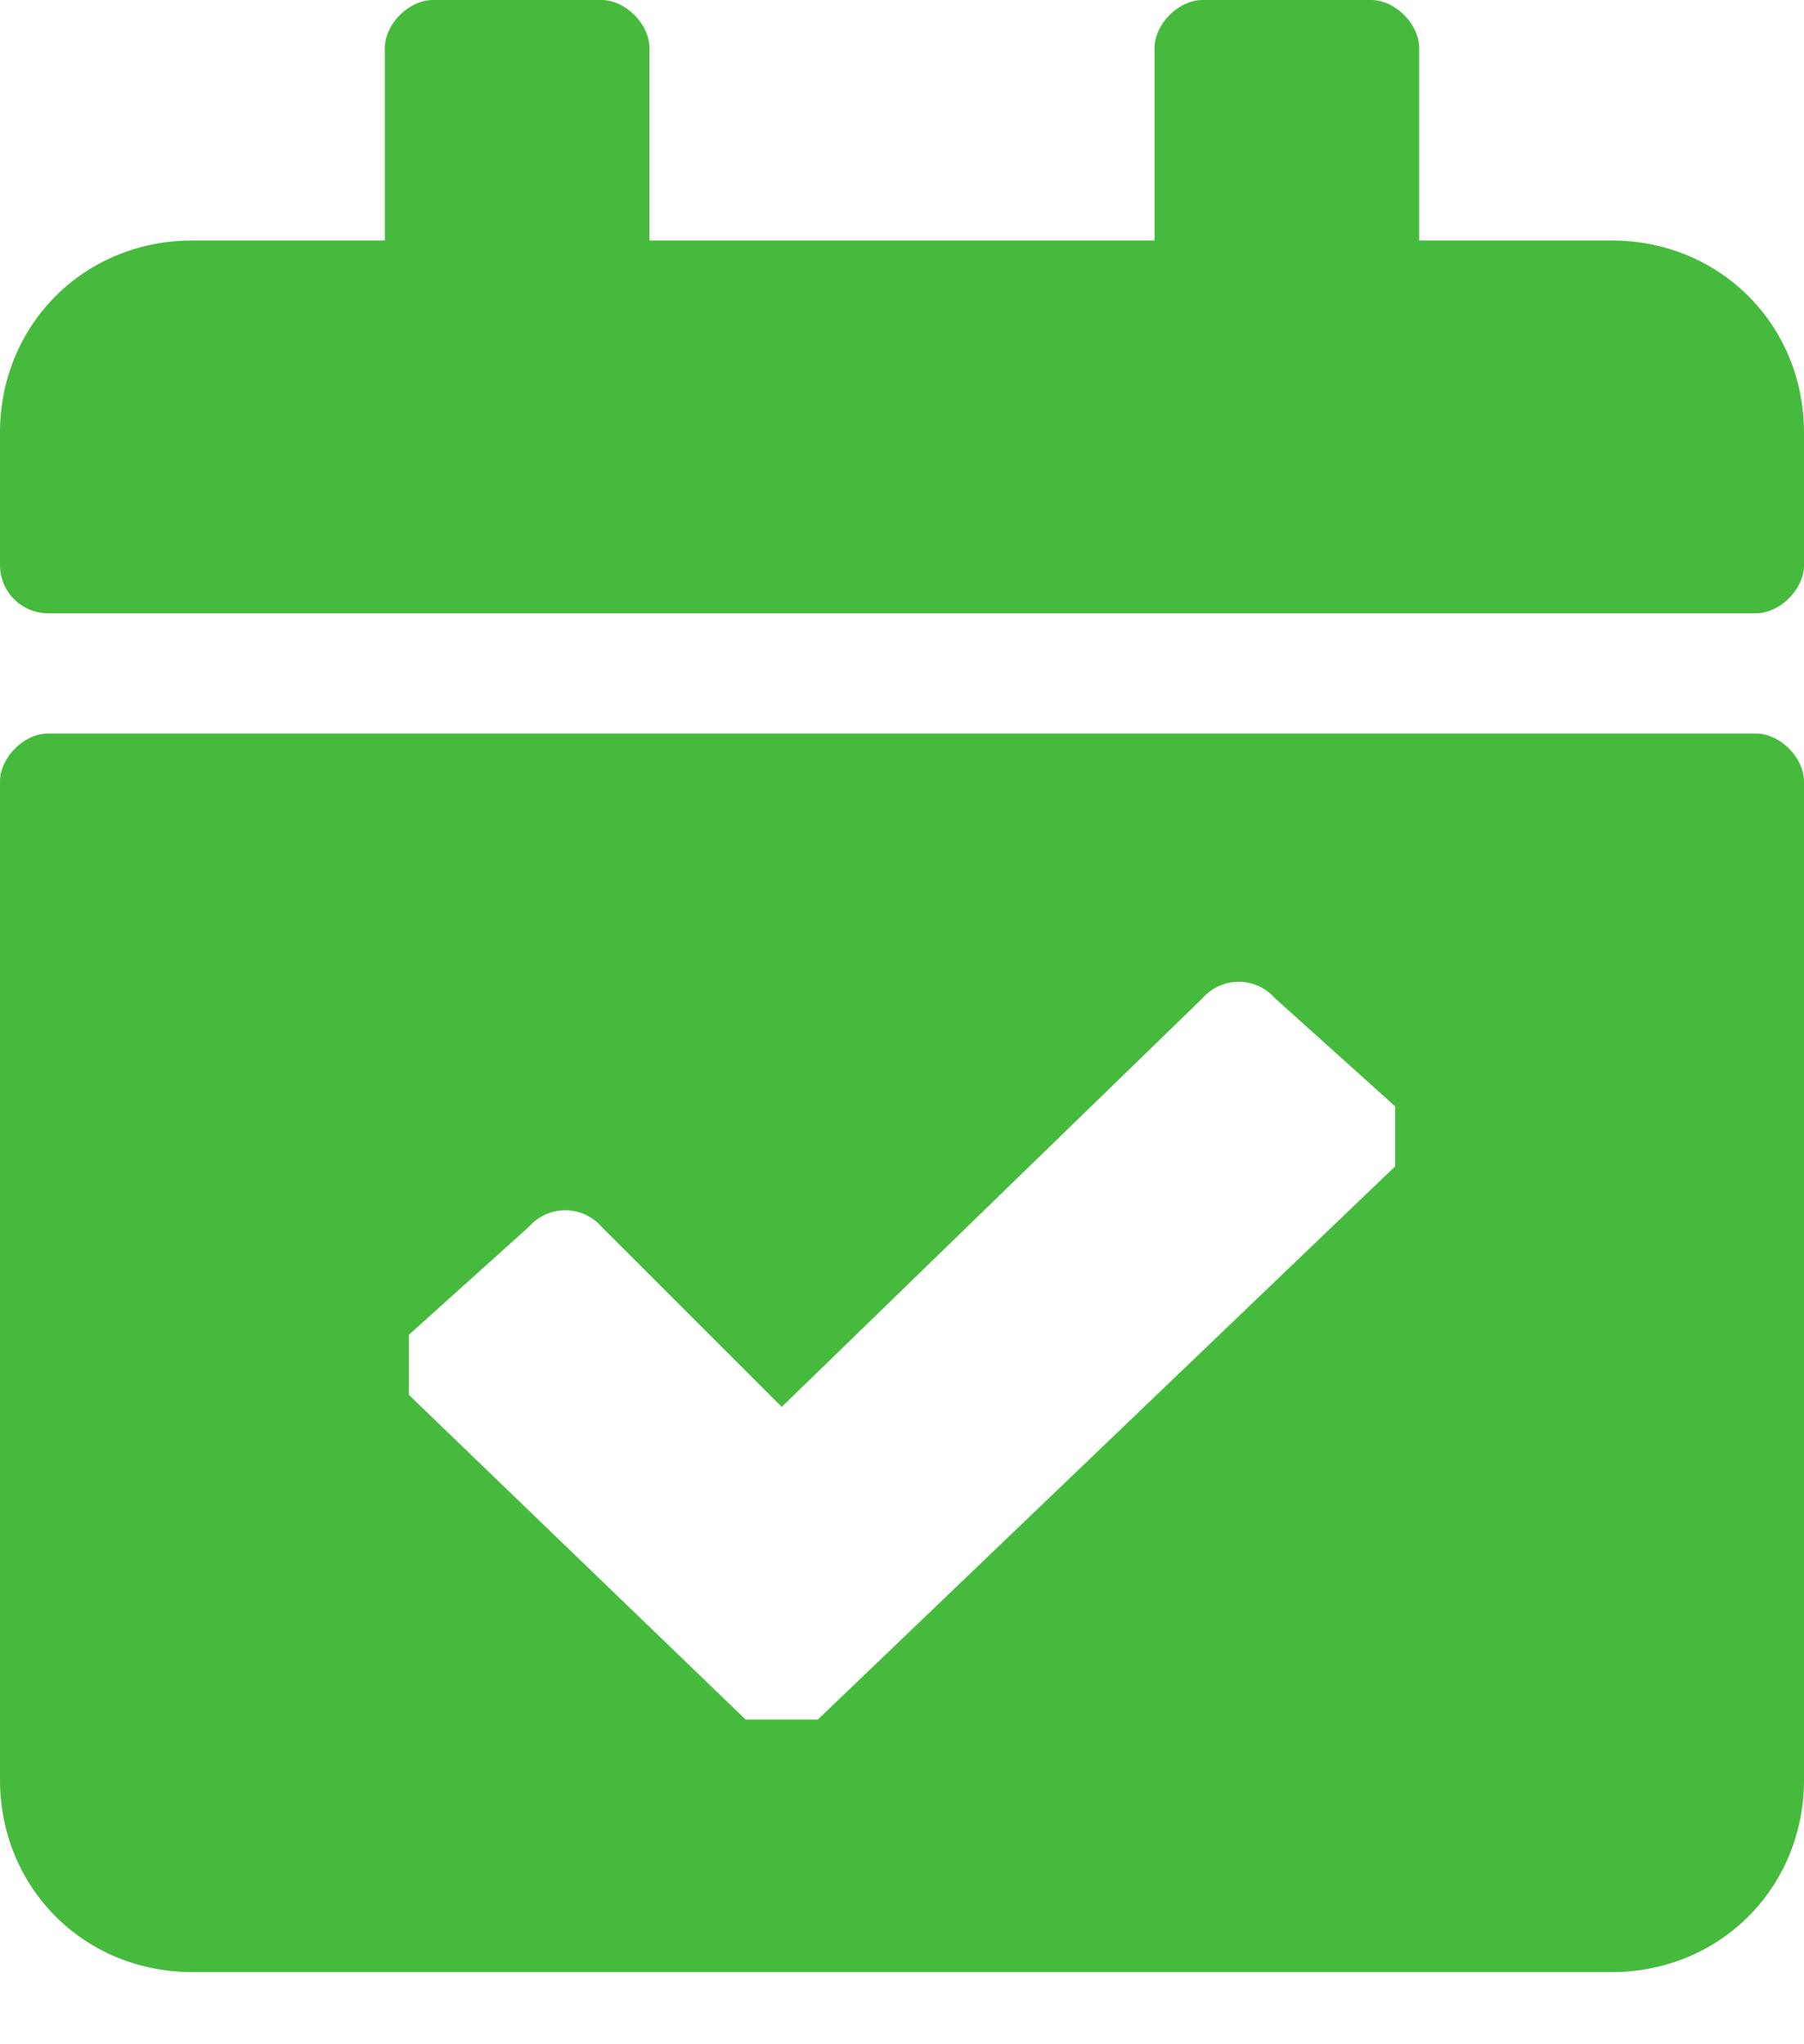 <svg width="15" height="17" fill="none" xmlns="http://www.w3.org/2000/svg"><path d="M14.6 5.1H.4a.4.4 0 01-.4-.4V3.6C0 2.7.7 2 1.6 2h1.6V.4c0-.2.2-.4.4-.4H5c.2 0 .4.2.4.4V2h4.2V.4c0-.2.2-.4.4-.4h1.4c.2 0 .4.2.4.4V2h1.6c.9 0 1.6.7 1.6 1.6v1.1c0 .2-.2.4-.4.4zM.4 6.1h14.2c.2 0 .4.2.4.4v8.3c0 .9-.7 1.6-1.6 1.6H1.6c-.9 0-1.6-.7-1.6-1.6V6.5c0-.2.2-.4.4-.4zm11.2 3.1l-1-.9a.4.4 0 00-.6 0l-3.5 3.4L5 10.2a.4.4 0 00-.6 0l-1 .9v.5l2.8 2.7h.6l4.8-4.6v-.5z" fill="#46BA3C"/></svg>